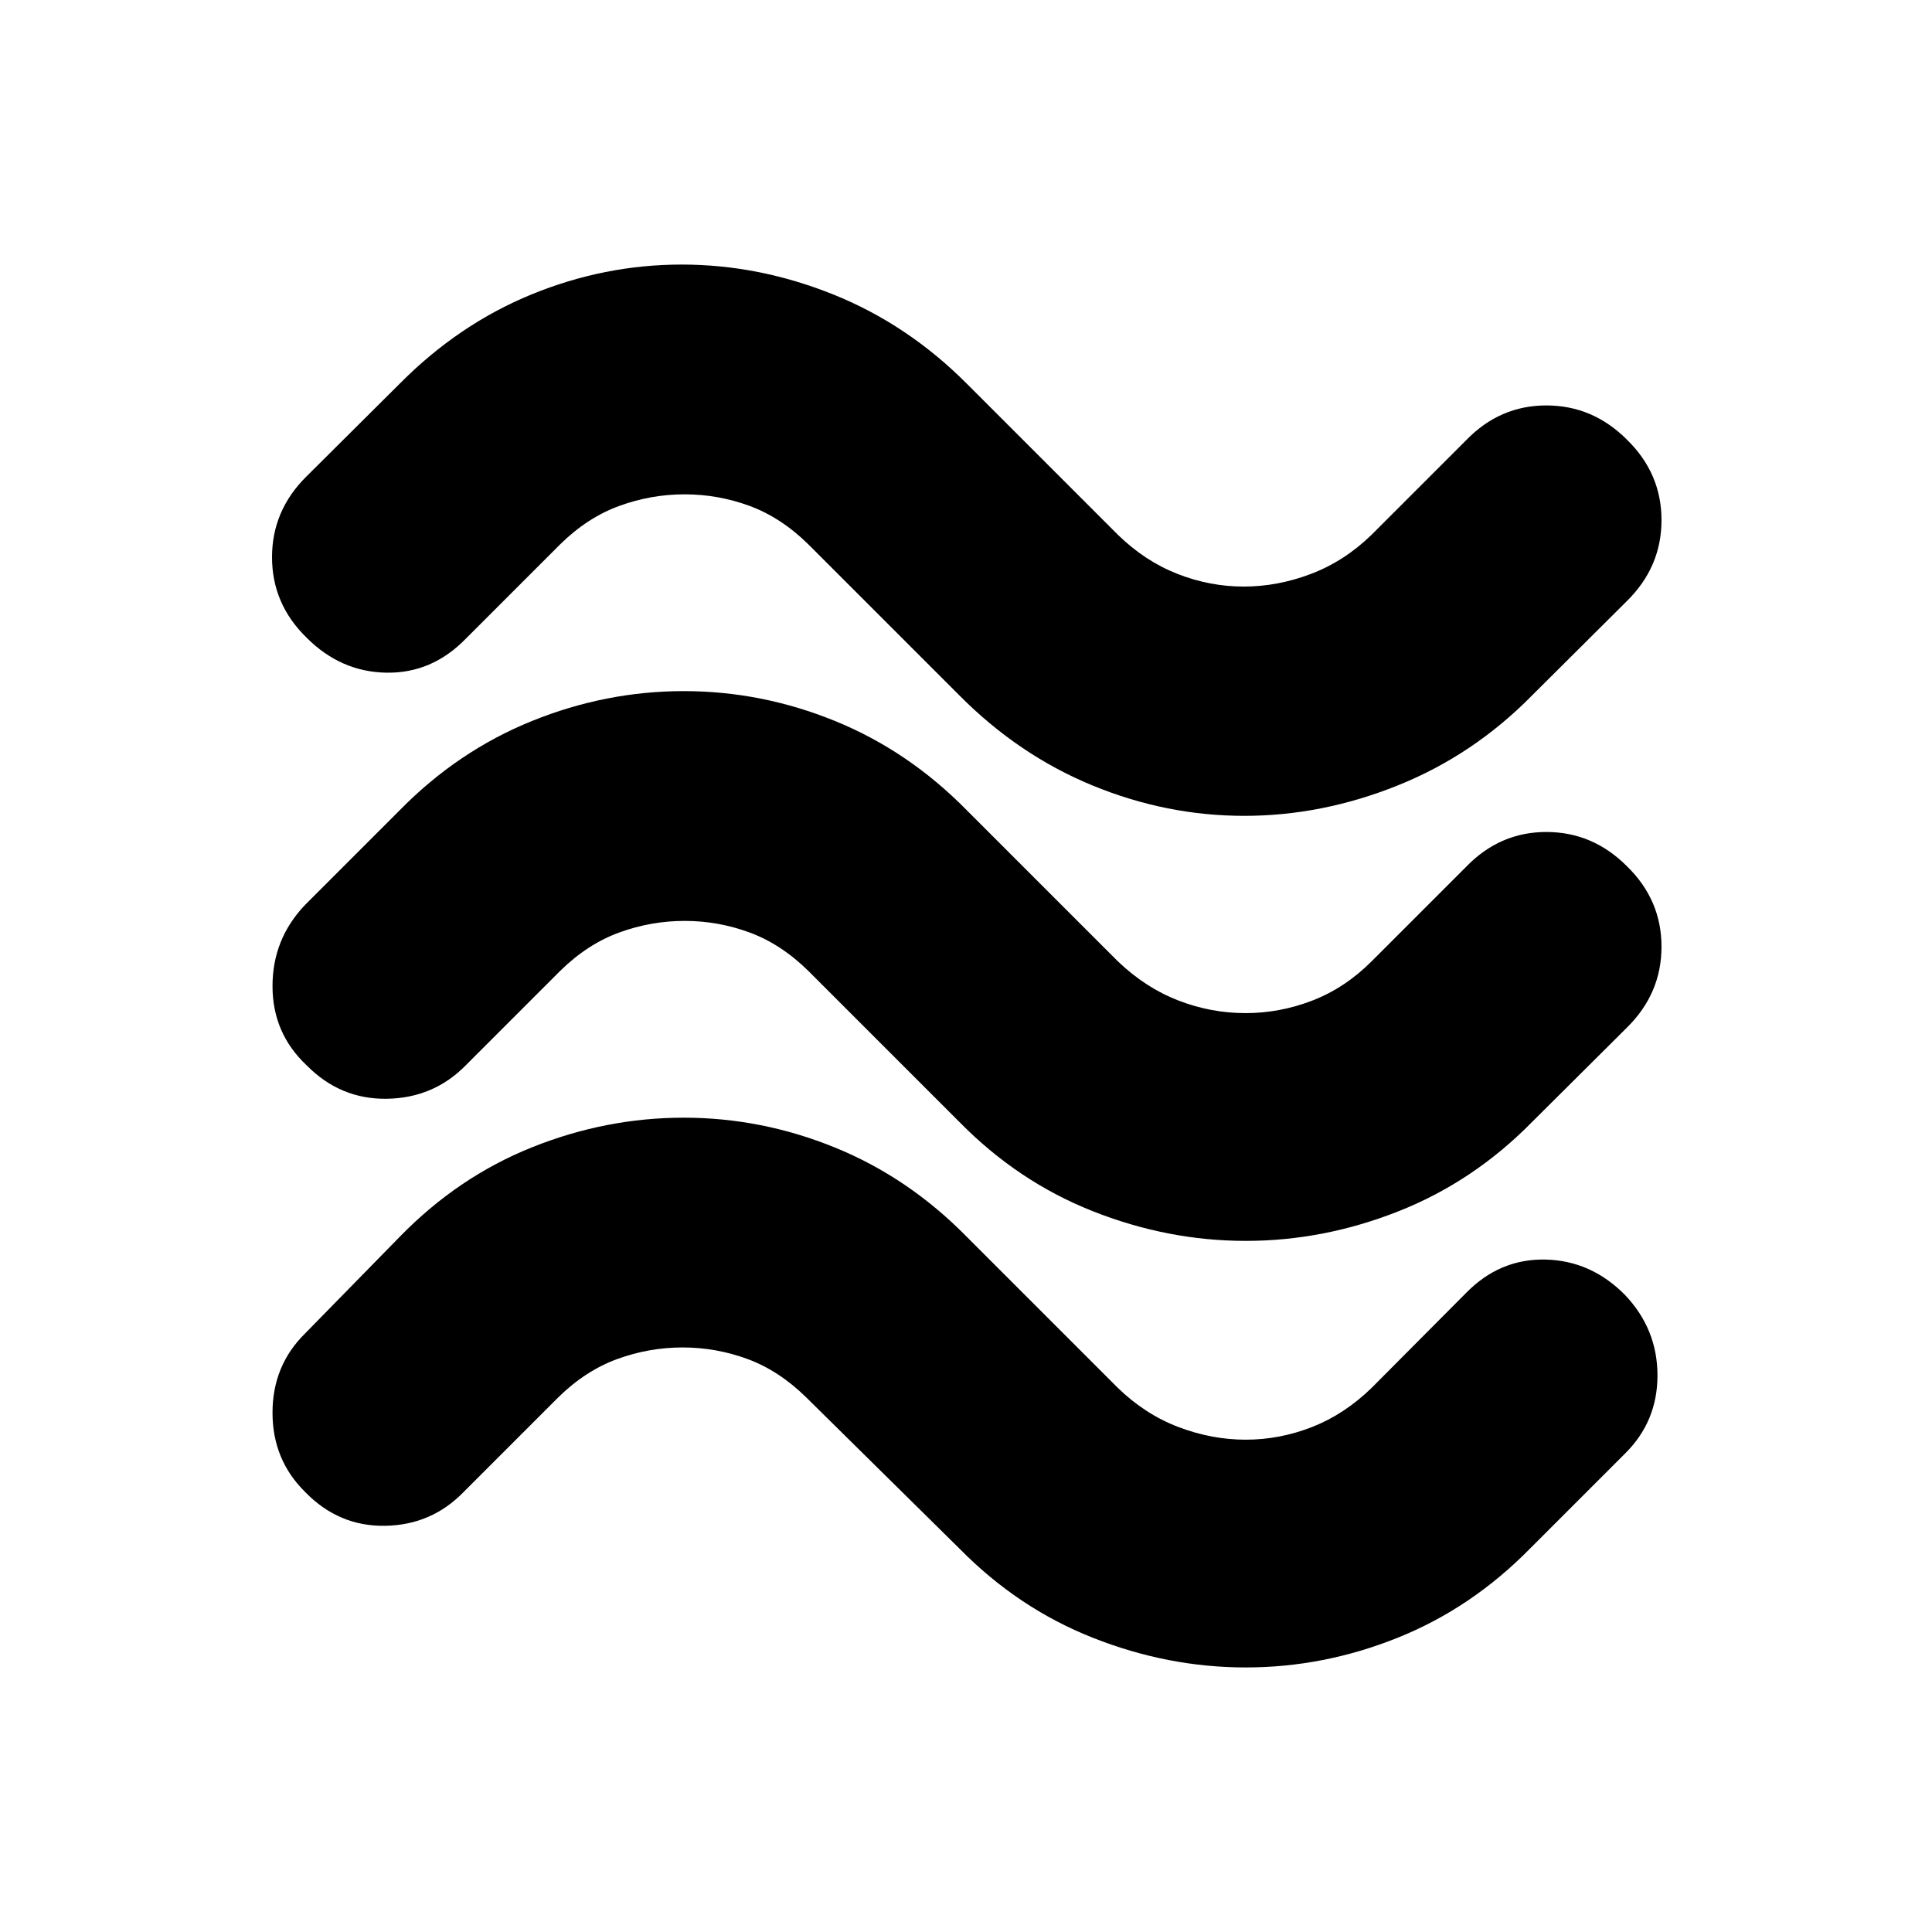 <svg xmlns="http://www.w3.org/2000/svg" height="24" viewBox="0 -960 960 960" width="24"><path d="M761.39-614.57q-29.15 29.69-66.79 44.82-37.64 15.14-76.36 15.14t-75.44-15.12q-36.71-15.12-66.19-44.84l-75-75q-13.52-13.28-29.13-19.04-15.6-5.76-32.3-5.76-16.7 0-32.48 5.76-15.79 5.76-29.31 19.04l-47 47q-16.77 17.2-39.42 16.82-22.64-.38-39.6-17.37-17.2-16.74-17.2-40.01 0-23.26 17.2-40.22l46.24-46q29.24-29.48 65.46-44.34 36.21-14.85 74.7-14.85 38.26 0 75.25 14.85 36.99 14.86 66.37 44.34l75 75q13.58 13.22 29.67 19.51 16.09 6.3 32.94 6.3 16.88 0 33.44-6.3 16.57-6.29 30.17-19.51l47-47q16.69-17.19 39.76-17.19 23.06 0 40.02 16.98 17.2 16.75 17.2 40.01 0 23.27-17.2 40.22l-47 46.76Zm0 211.96q-29.16 29.72-66.42 44.46-37.25 14.74-75.97 14.74t-75.97-14.74q-37.26-14.74-66.42-44.46l-75-75q-13.52-13.28-29.13-19.04-15.6-5.76-32.3-5.76-16.7 0-32.48 5.76-15.79 5.76-29.31 19.04l-47 47q-15.96 16.2-39.1 16.58-23.15.38-39.89-16.58-16.99-15.96-16.99-39.39t16.2-40.39l47-47q28.94-29.48 65.69-44.34 36.74-14.86 75.46-14.86 38.72 0 75.19 14.86 36.48 14.86 65.44 44.34l75 75q13.82 13.22 30.08 19.51 16.26 6.29 33.42 6.29 17.15 0 33.34-6.29 16.18-6.29 29.38-19.51l47-47q16.69-17.2 39.76-17.2 23.06 0 40.02 16.99 17.2 16.74 17.2 40.01 0 23.26-17.2 40.22l-47 46.76Zm-1 211.96q-29.18 29.72-65.93 44.45-36.74 14.74-75.46 14.74-38.72 0-75.97-14.74-37.26-14.73-66.42-44.45l-76-75q-13.52-13.28-29.13-19.05-15.6-5.76-32.3-5.76-16.7 0-32.48 5.76-15.79 5.77-29.31 19.05l-47 47q-15.96 16.43-39.02 16.81-23.07.38-39.76-16.81-16.2-15.96-16.2-39.39 0-23.44 16.2-39.39l47-48q28.94-29.72 65.69-44.46 36.74-14.74 75.46-14.74 38.72 0 75.19 14.86 36.48 14.86 65.44 44.34l75 75q13.6 13.21 30.17 19.51 16.56 6.29 33.44 6.29 16.85 0 32.94-6.29 16.09-6.3 29.67-19.51l46.76-47q16.77-17.2 39.54-16.7 22.76.5 39.66 17.7 16.02 16.95 16.02 39.89 0 22.93-16.2 38.89l-47 47Z"/></svg>